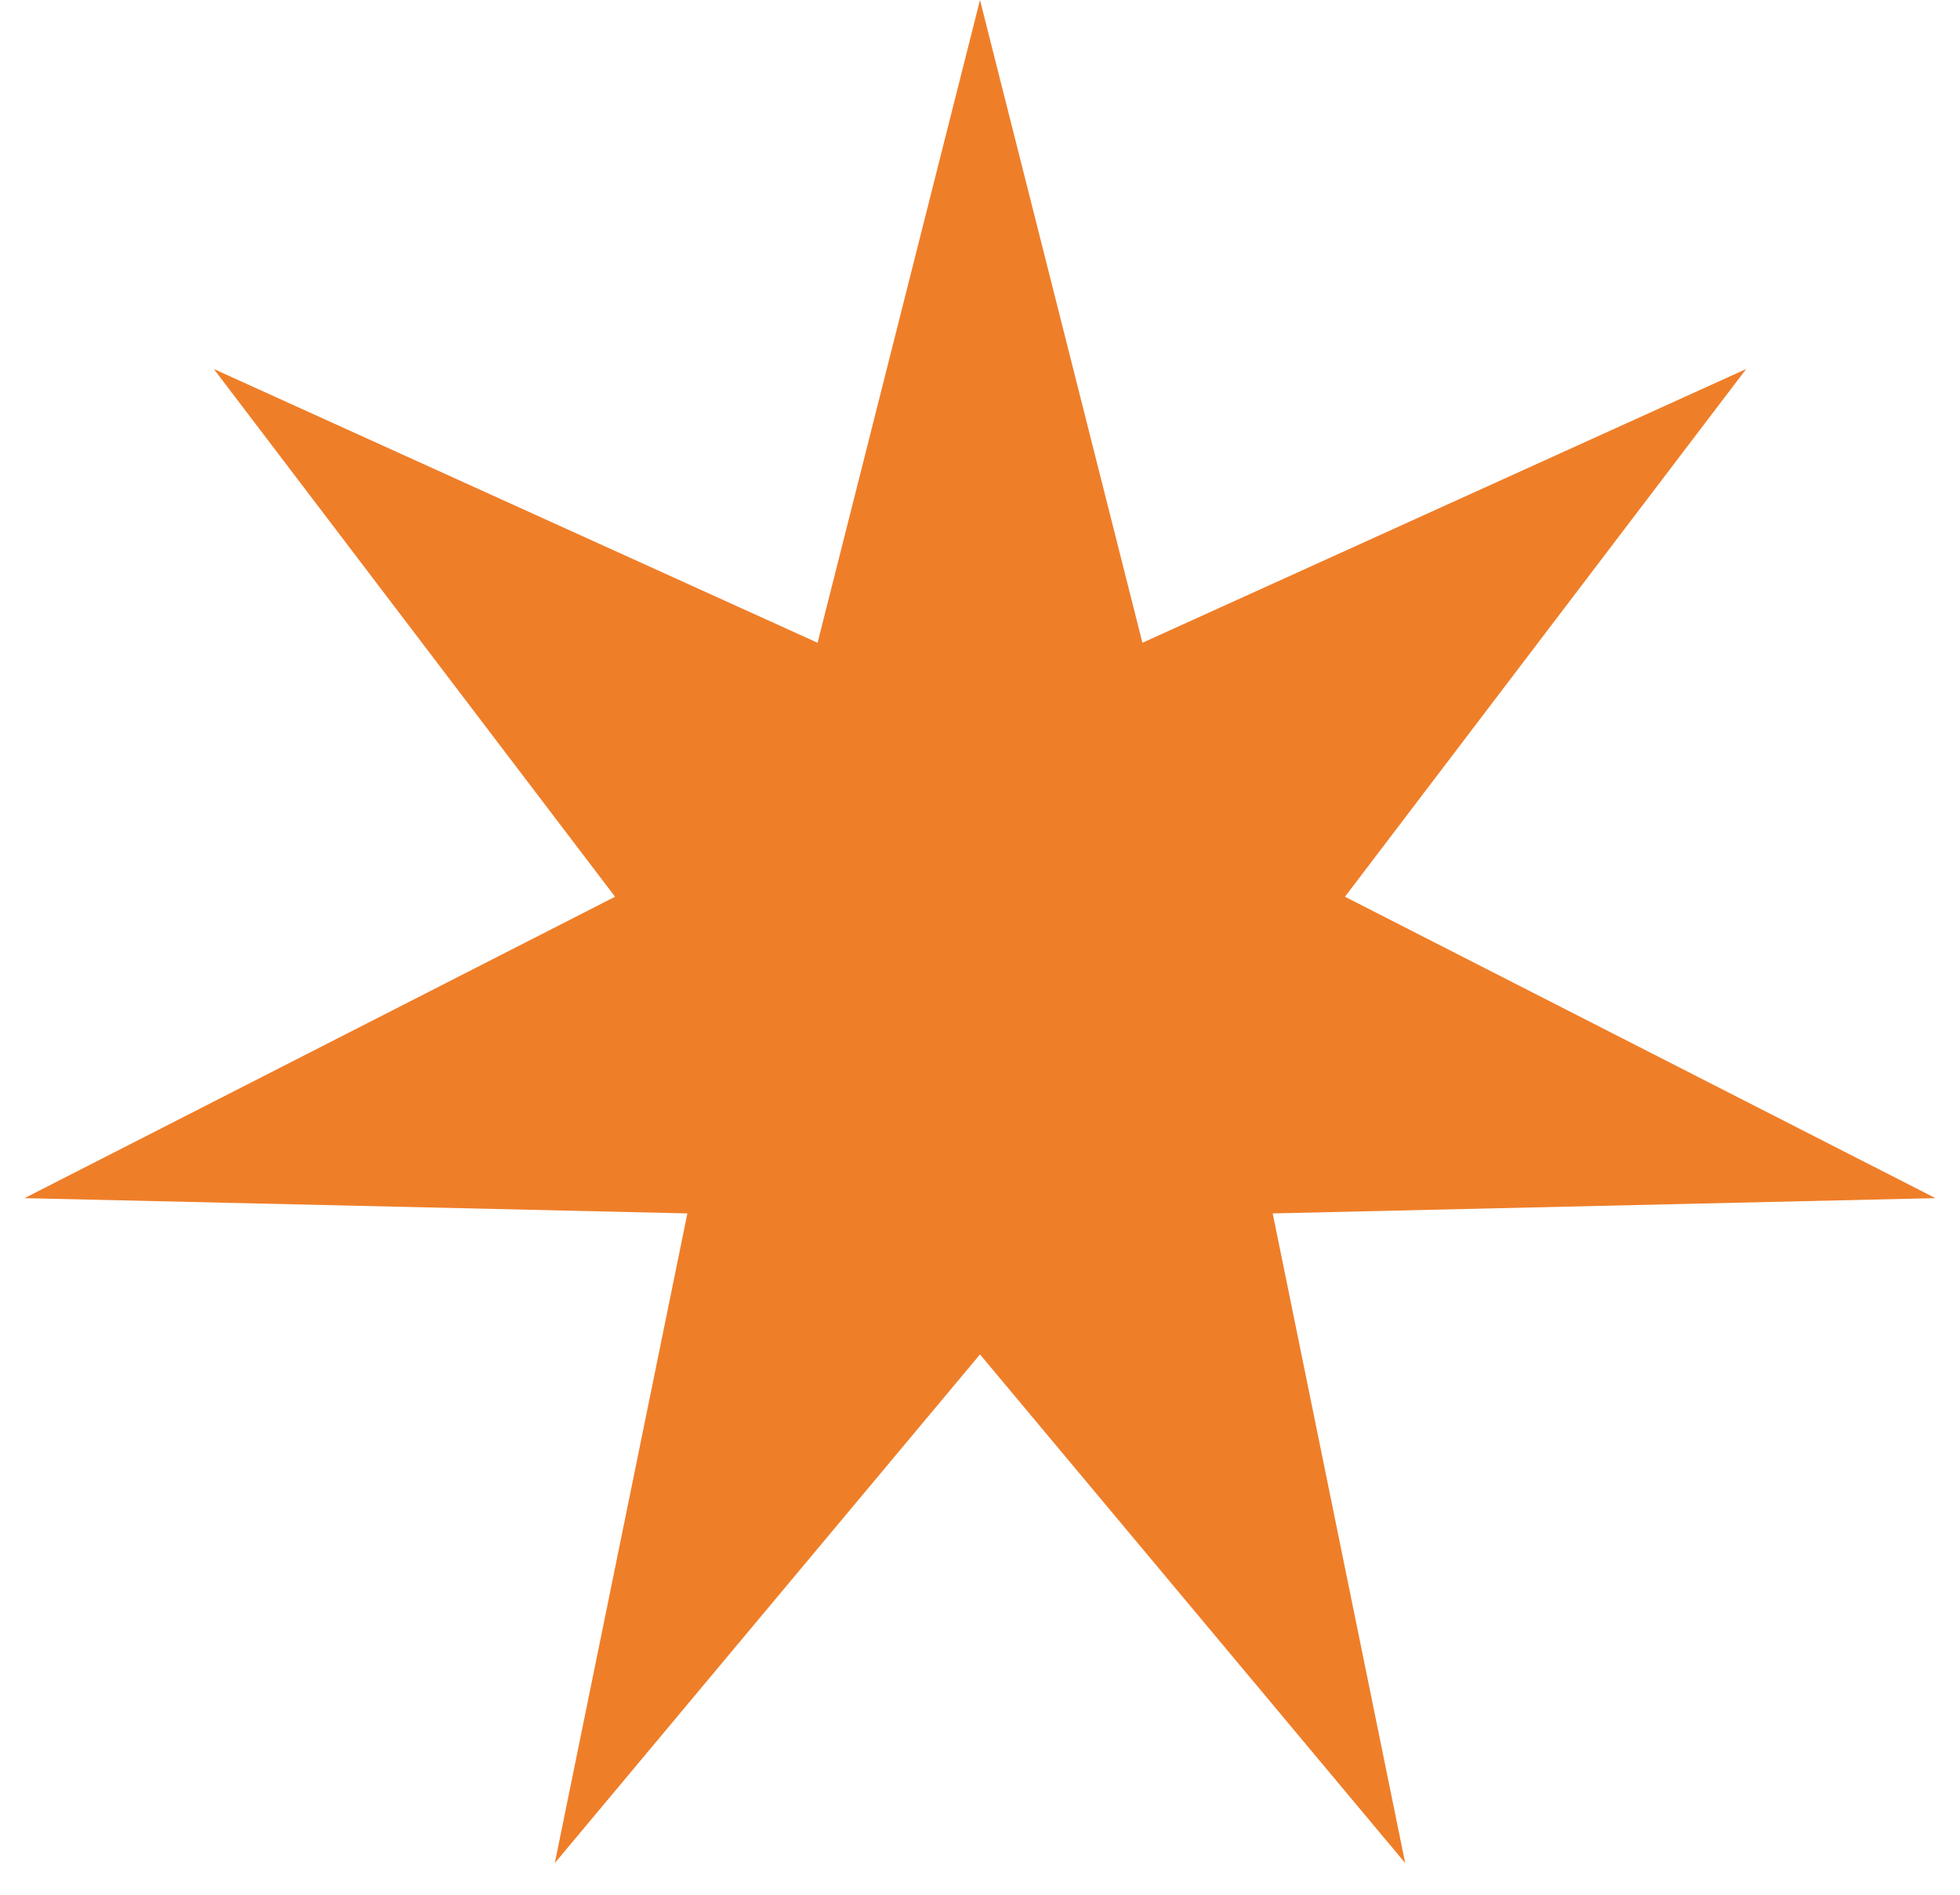 <svg width="30" height="29" viewBox="0 0 30 29" fill="none" xmlns="http://www.w3.org/2000/svg"><path d="M15 0L17.486 9.838L26.727 5.648L20.586 13.725L29.624 18.338L19.48 18.572L21.508 28.515L15 20.73L8.492 28.515L10.521 18.572L0.376 18.338L9.414 13.725L3.273 5.648L12.514 9.838L15 0Z" fill="#EF7E29"/></svg>
